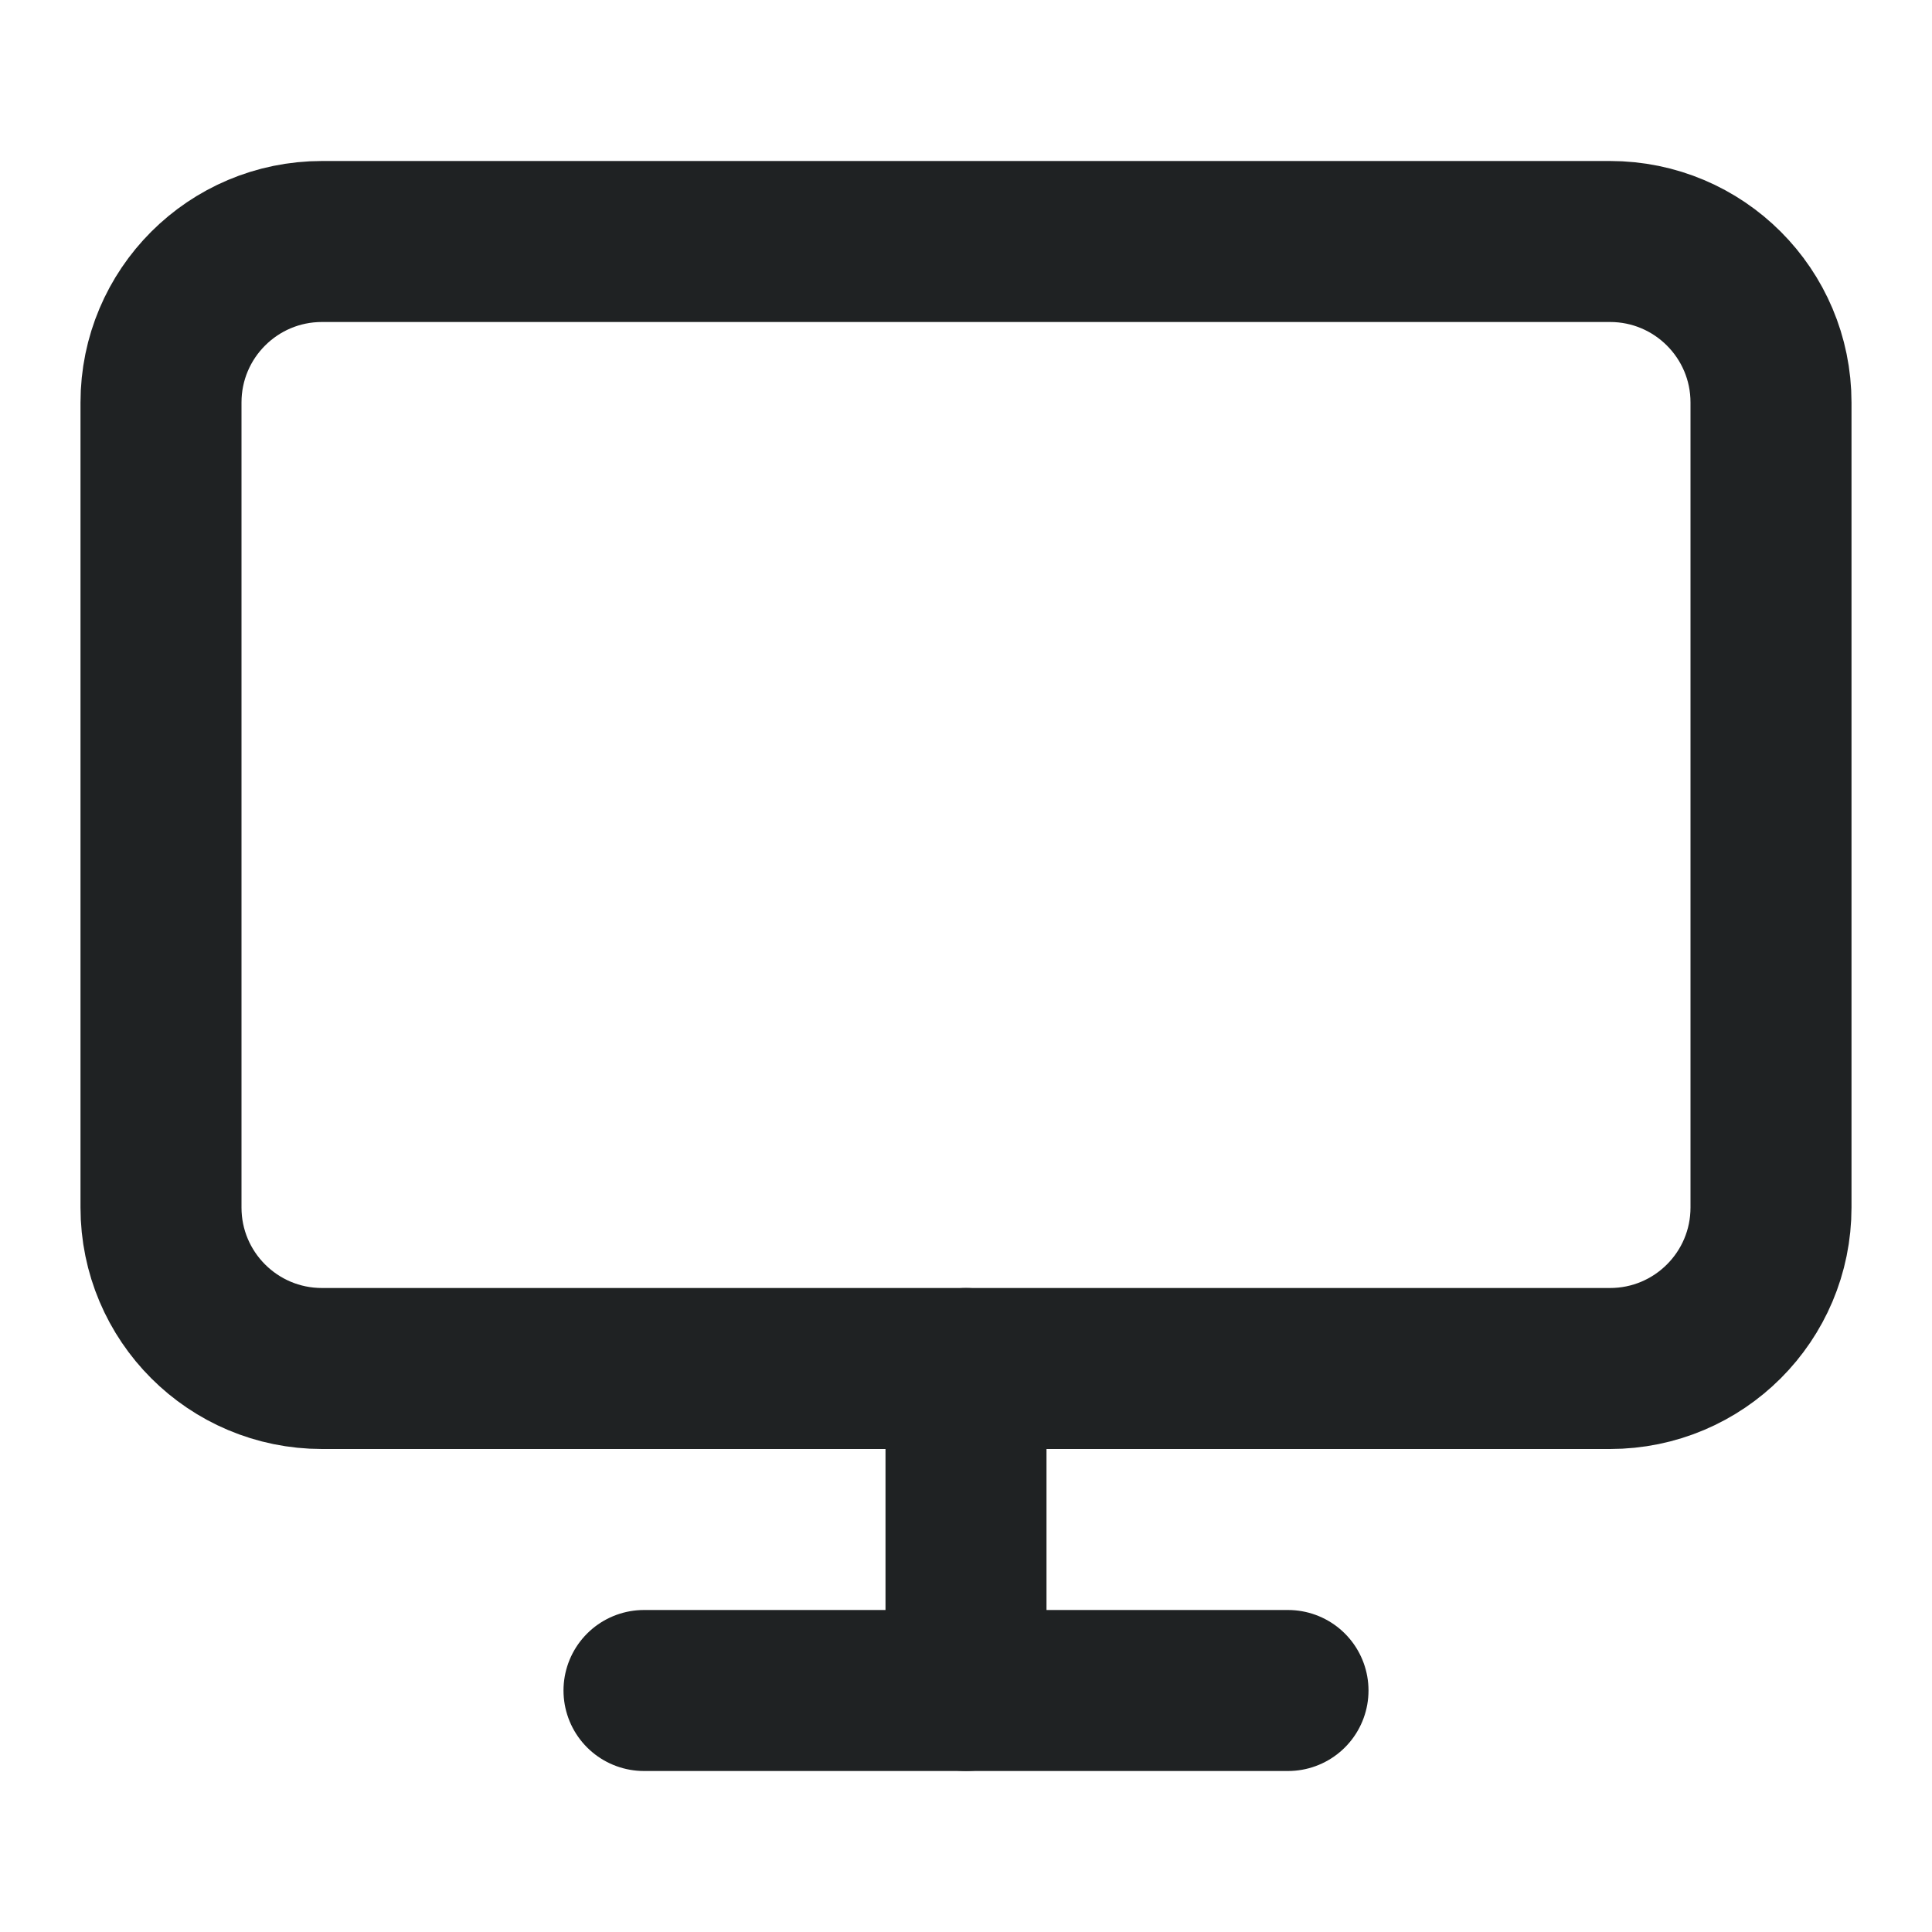 <svg width="24" height="24" viewBox="0 0 24 24" fill="none" xmlns="http://www.w3.org/2000/svg">
<path d="M20 3H4C2.895 3 2 3.895 2 5V15C2 16.105 2.895 17 4 17H20C21.105 17 22 16.105 22 15V5C22 3.895 21.105 3 20 3Z" stroke="#1F2223" stroke-width="2" stroke-linecap="round" stroke-linejoin="round"/>
<path d="M8 21H16" stroke="#1F2223" stroke-width="2" stroke-linecap="round" stroke-linejoin="round"/>
<path d="M12 17V21" stroke="#1F2223" stroke-width="2" stroke-linecap="round" stroke-linejoin="round"/>
</svg>
